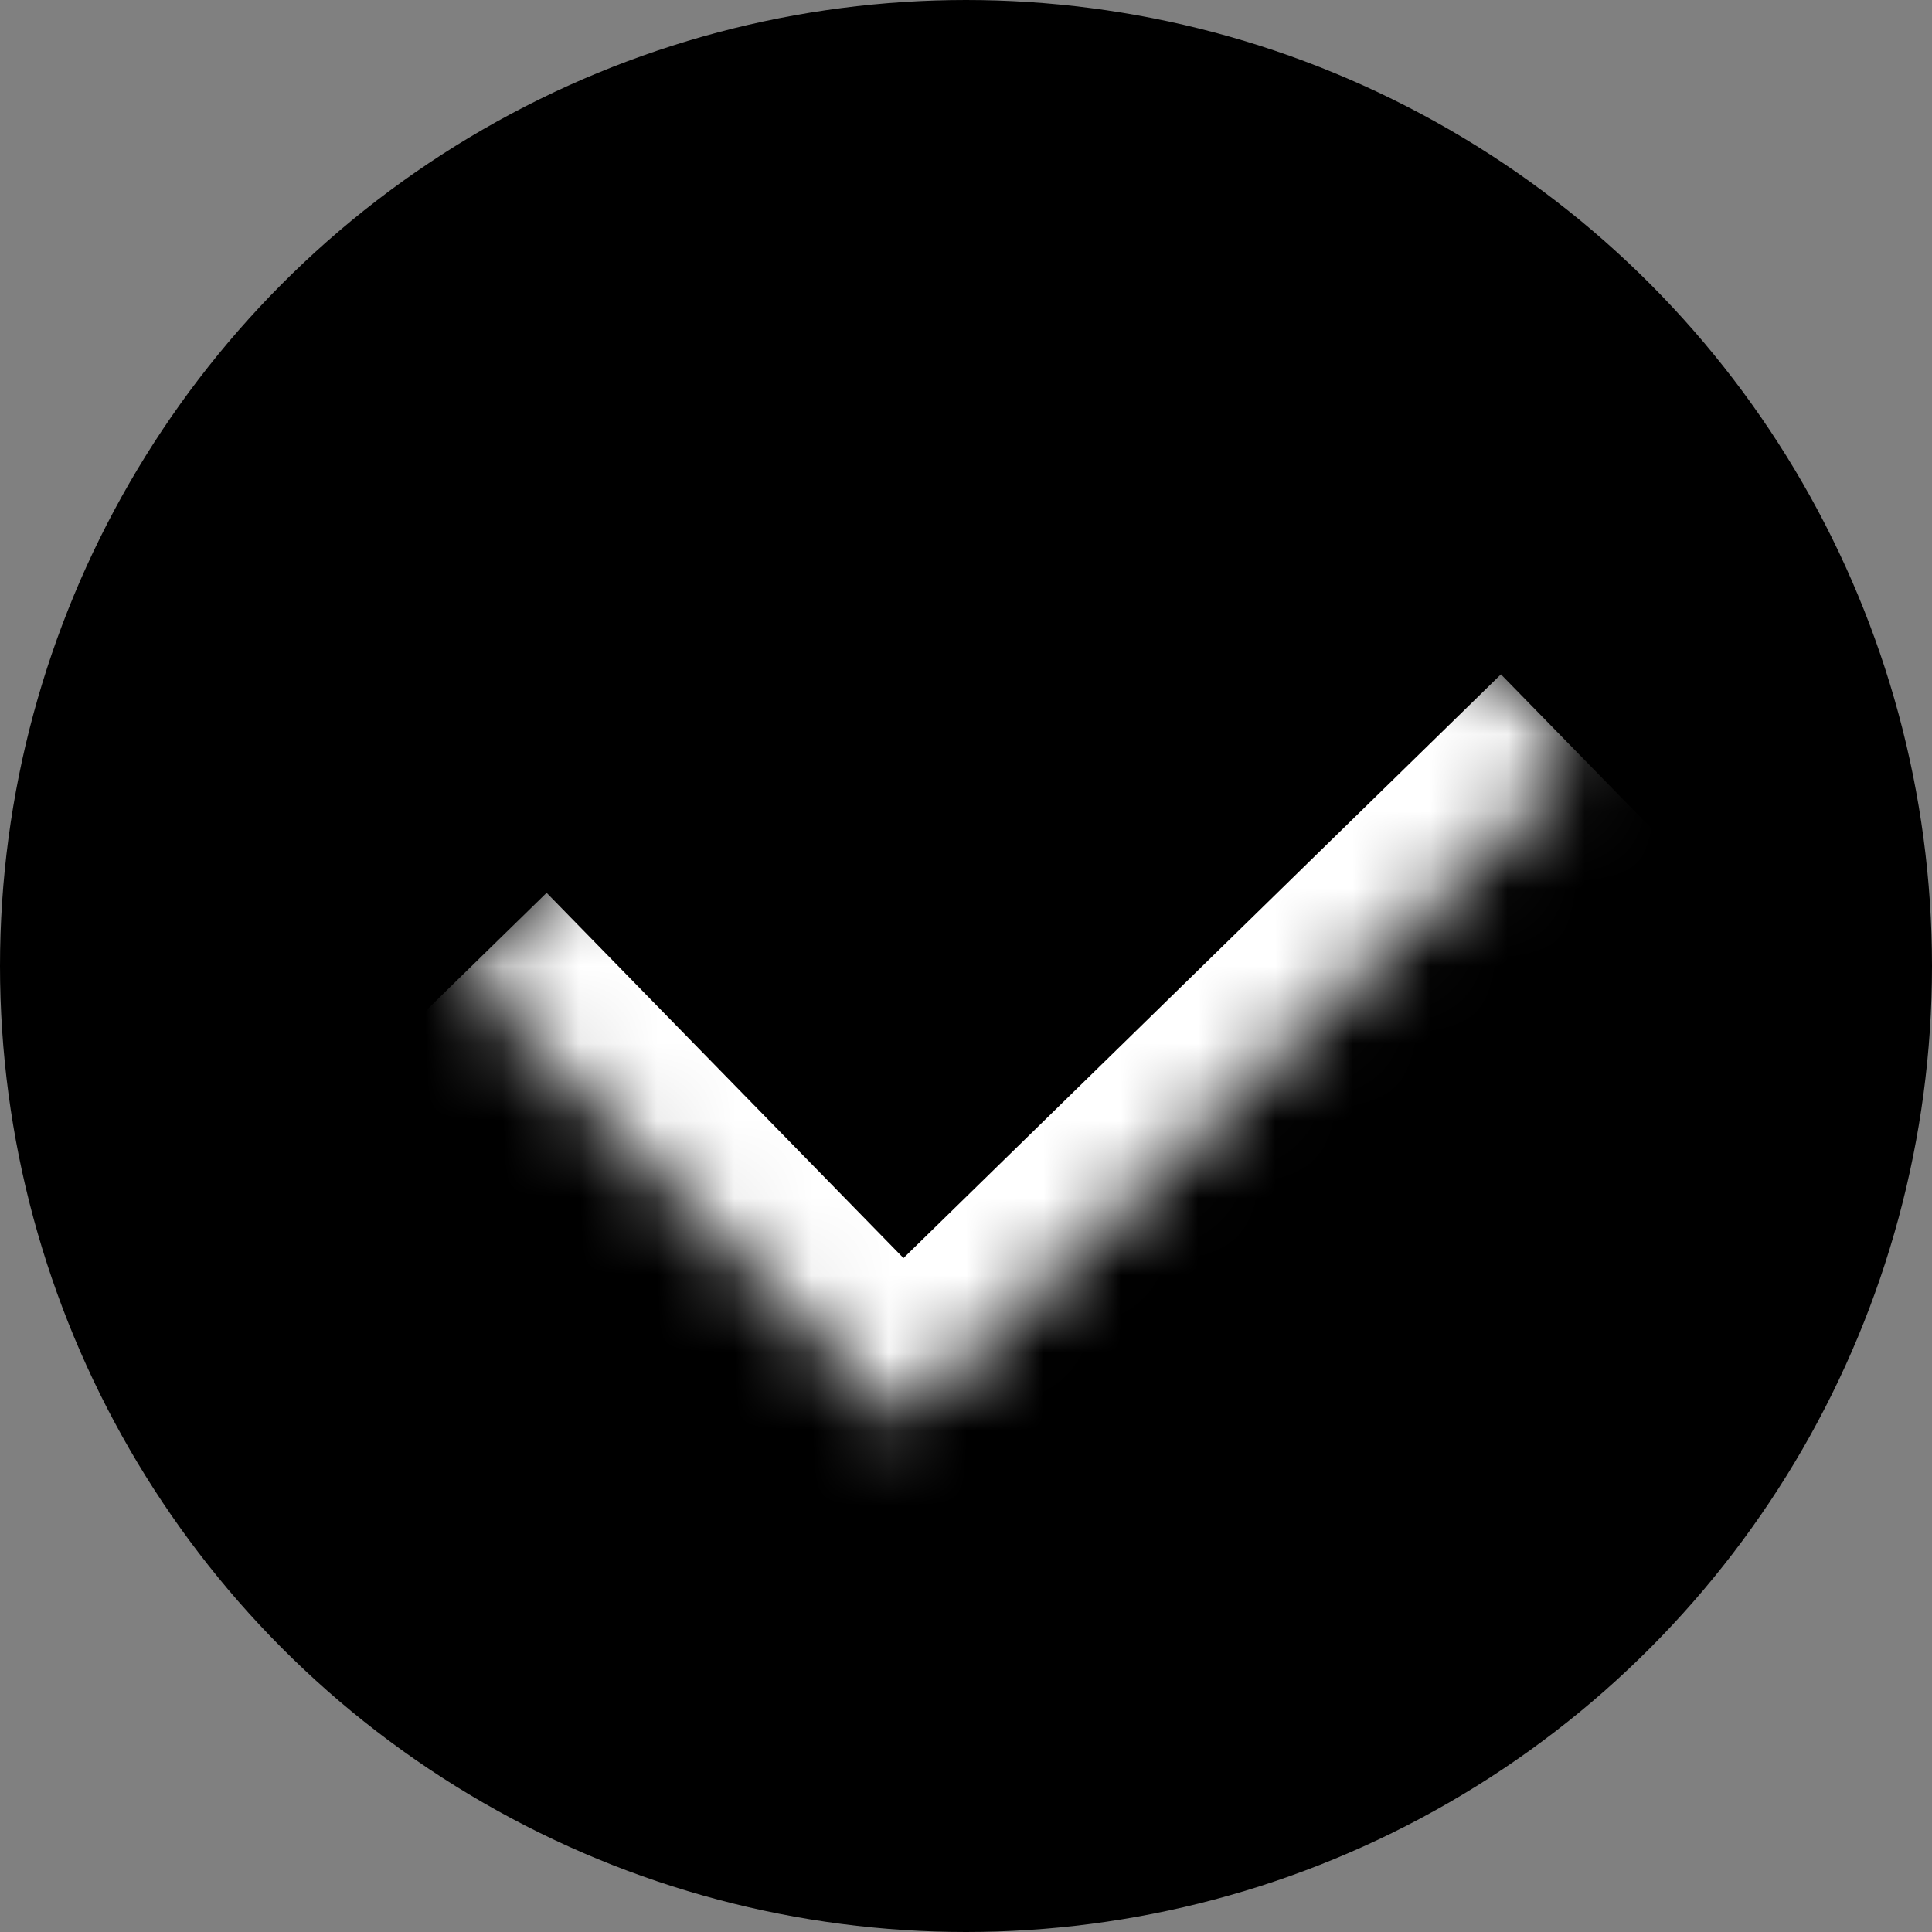 <svg width="25" height="25" viewBox="0 0 25 25" fill="none" xmlns="http://www.w3.org/2000/svg">
<rect x="0" y="0" width="25" height="25" fill="#808080" stroke="none"/>
<circle cx="12.5" cy="12.5" r="12" fill="black" stroke="black"/>
<mask id="path-2-inside-1_0_1" fill="white">
<path d="M14.804 4L20.47 9.799L11.666 18.401L6 12.601L14.804 4Z"/>
</mask>
<path d="M11.666 18.401L10.593 19.449L11.641 20.522L12.714 19.474L11.666 18.401ZM20.47 9.799L19.422 8.726L10.618 17.328L11.666 18.401L12.714 19.474L21.518 10.872L20.47 9.799ZM11.666 18.401L12.739 17.352L7.073 11.553L6 12.601L4.927 13.65L10.593 19.449L11.666 18.401Z" fill="white" mask="url(#path-2-inside-1_0_1)"/>
</svg>
